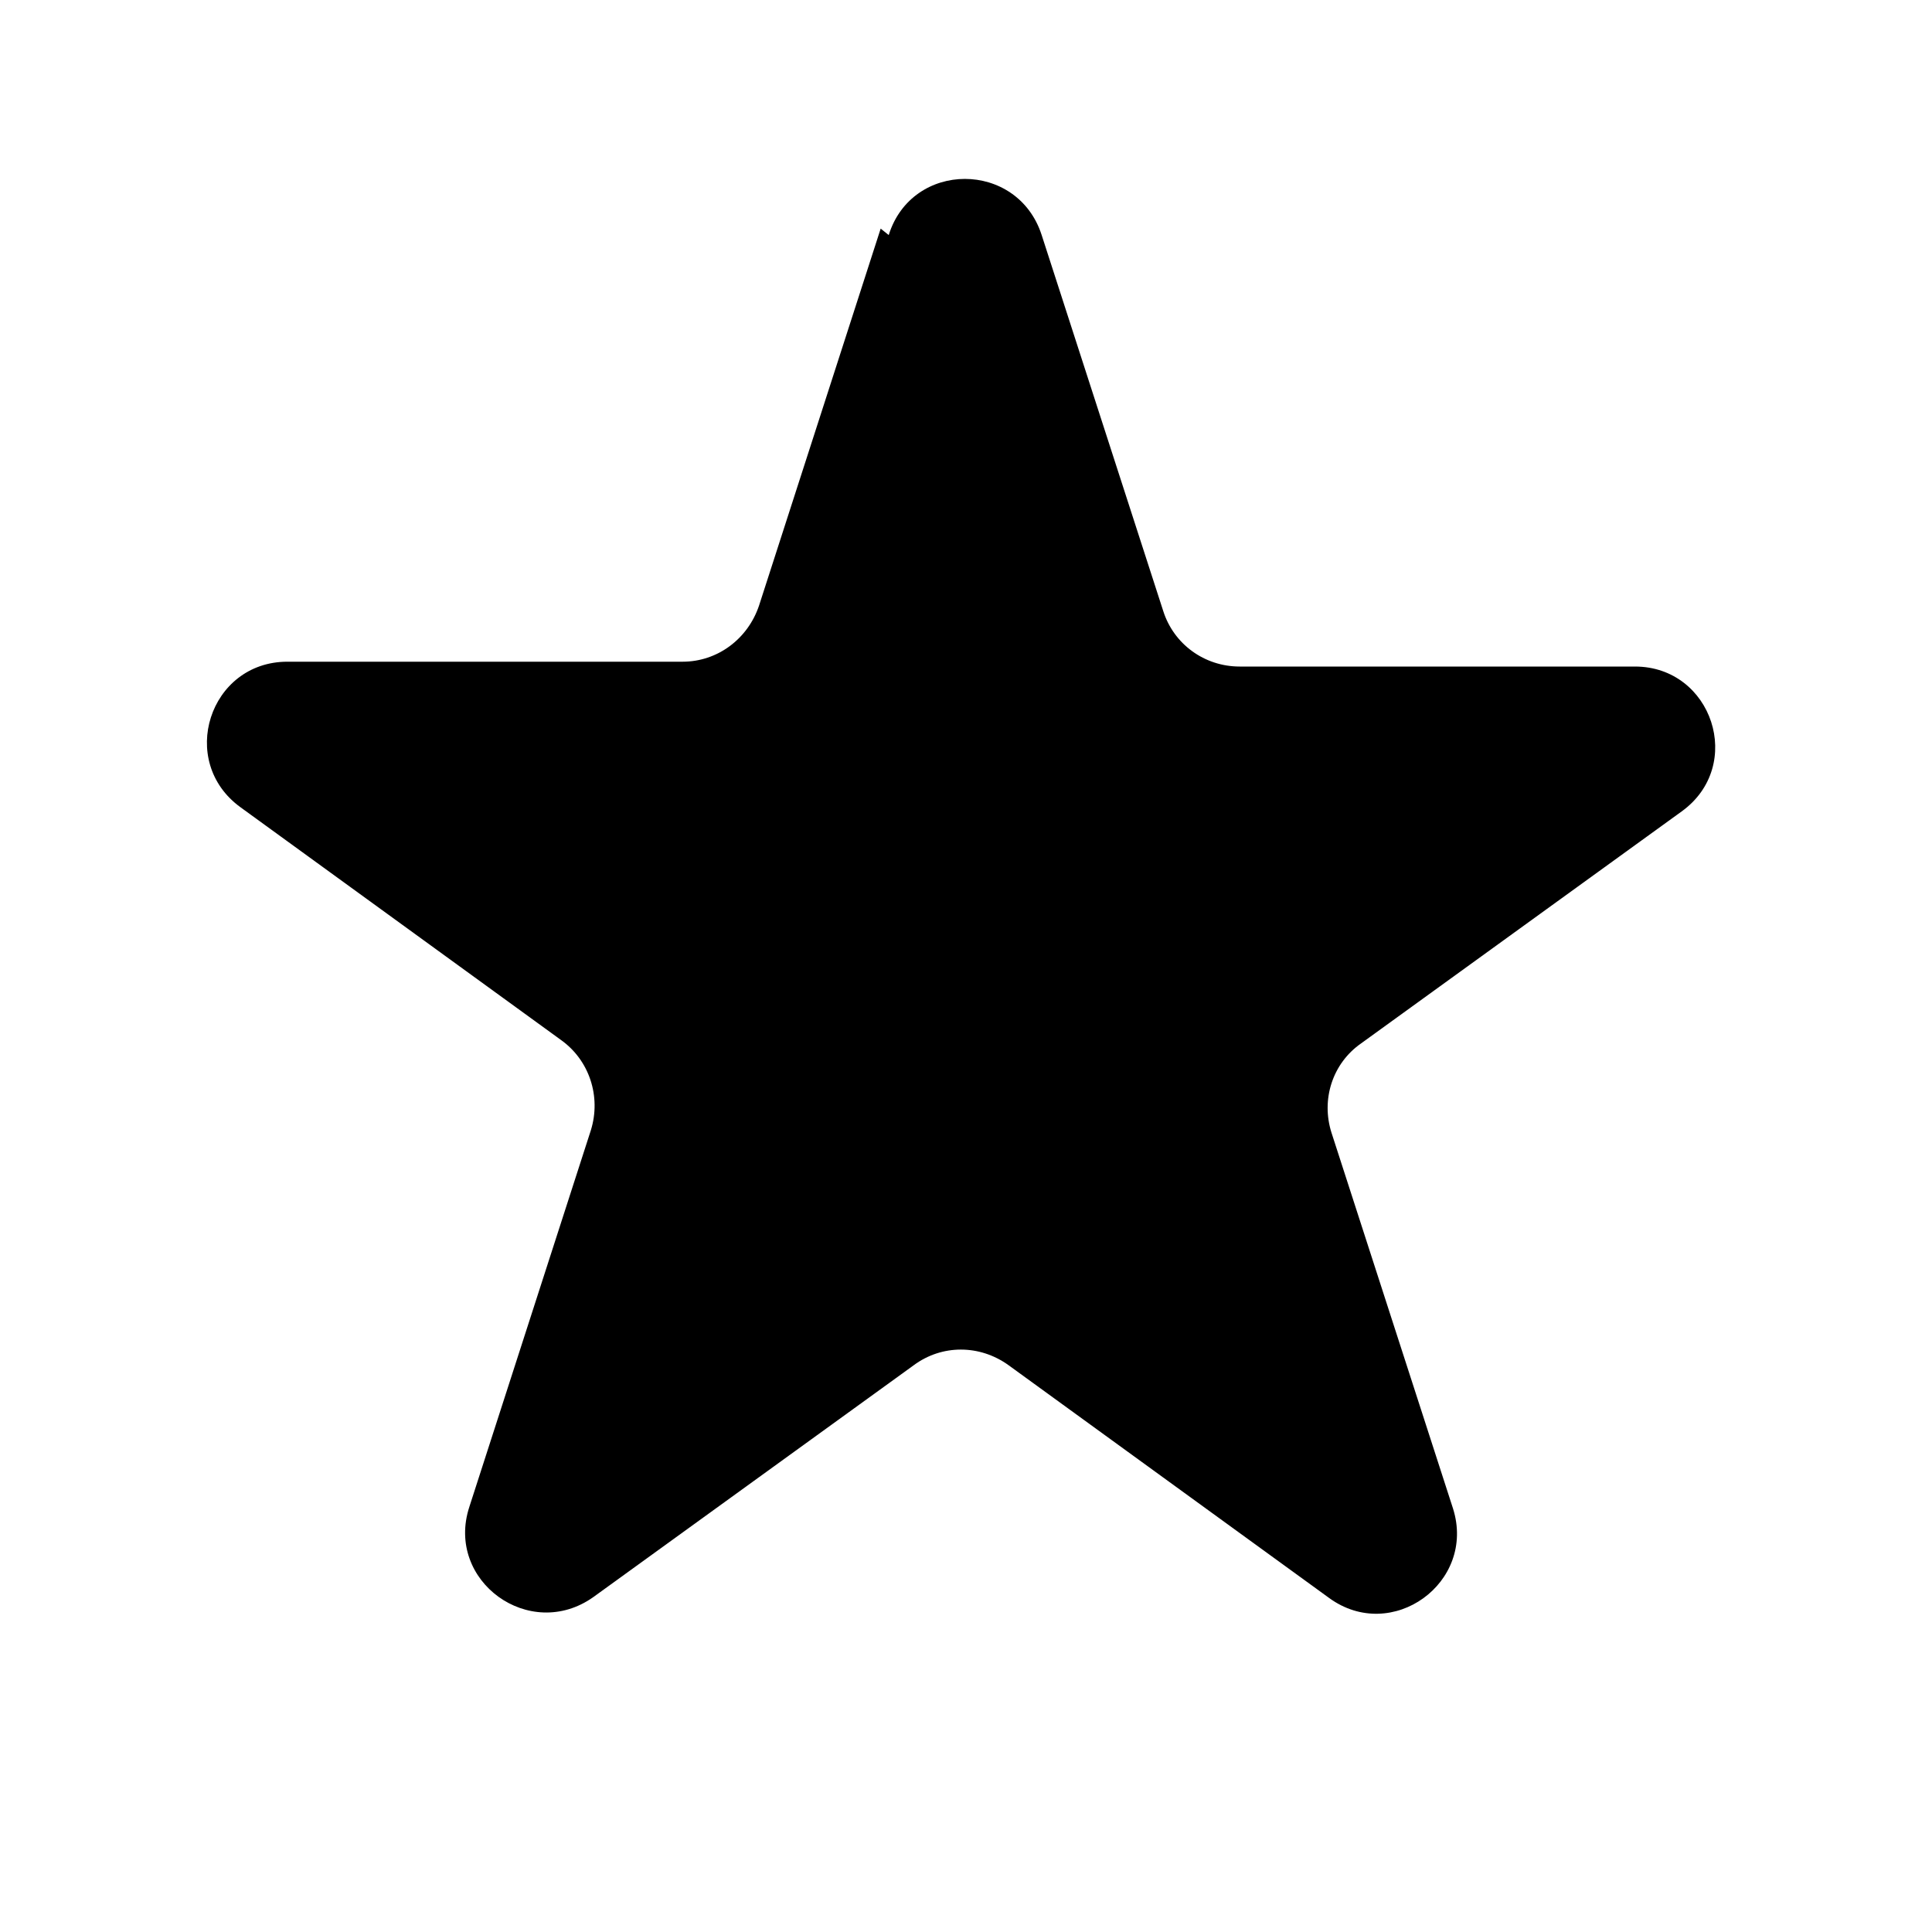 <svg viewBox="0 0 24 24" xmlns="http://www.w3.org/2000/svg" class="a"><path d="M11.04 2.92c.29-.93 1.6-.93 1.9 0l1.51 4.67c.13.41.51.69.95.69h4.91c.96 0 1.37 1.23.58 1.8l-3.98 2.88c-.36.25-.5.7-.37 1.11l1.51 4.67c.29.92-.76 1.68-1.54 1.11l-3.98-2.89c-.36-.26-.83-.26-1.18 0l-3.98 2.88c-.79.56-1.84-.2-1.54-1.12l1.51-4.68c.13-.42-.02-.87-.37-1.12l-3.98-2.89c-.79-.57-.39-1.81.58-1.81h4.91c.43 0 .81-.28.95-.7l1.51-4.68Z"/></svg>